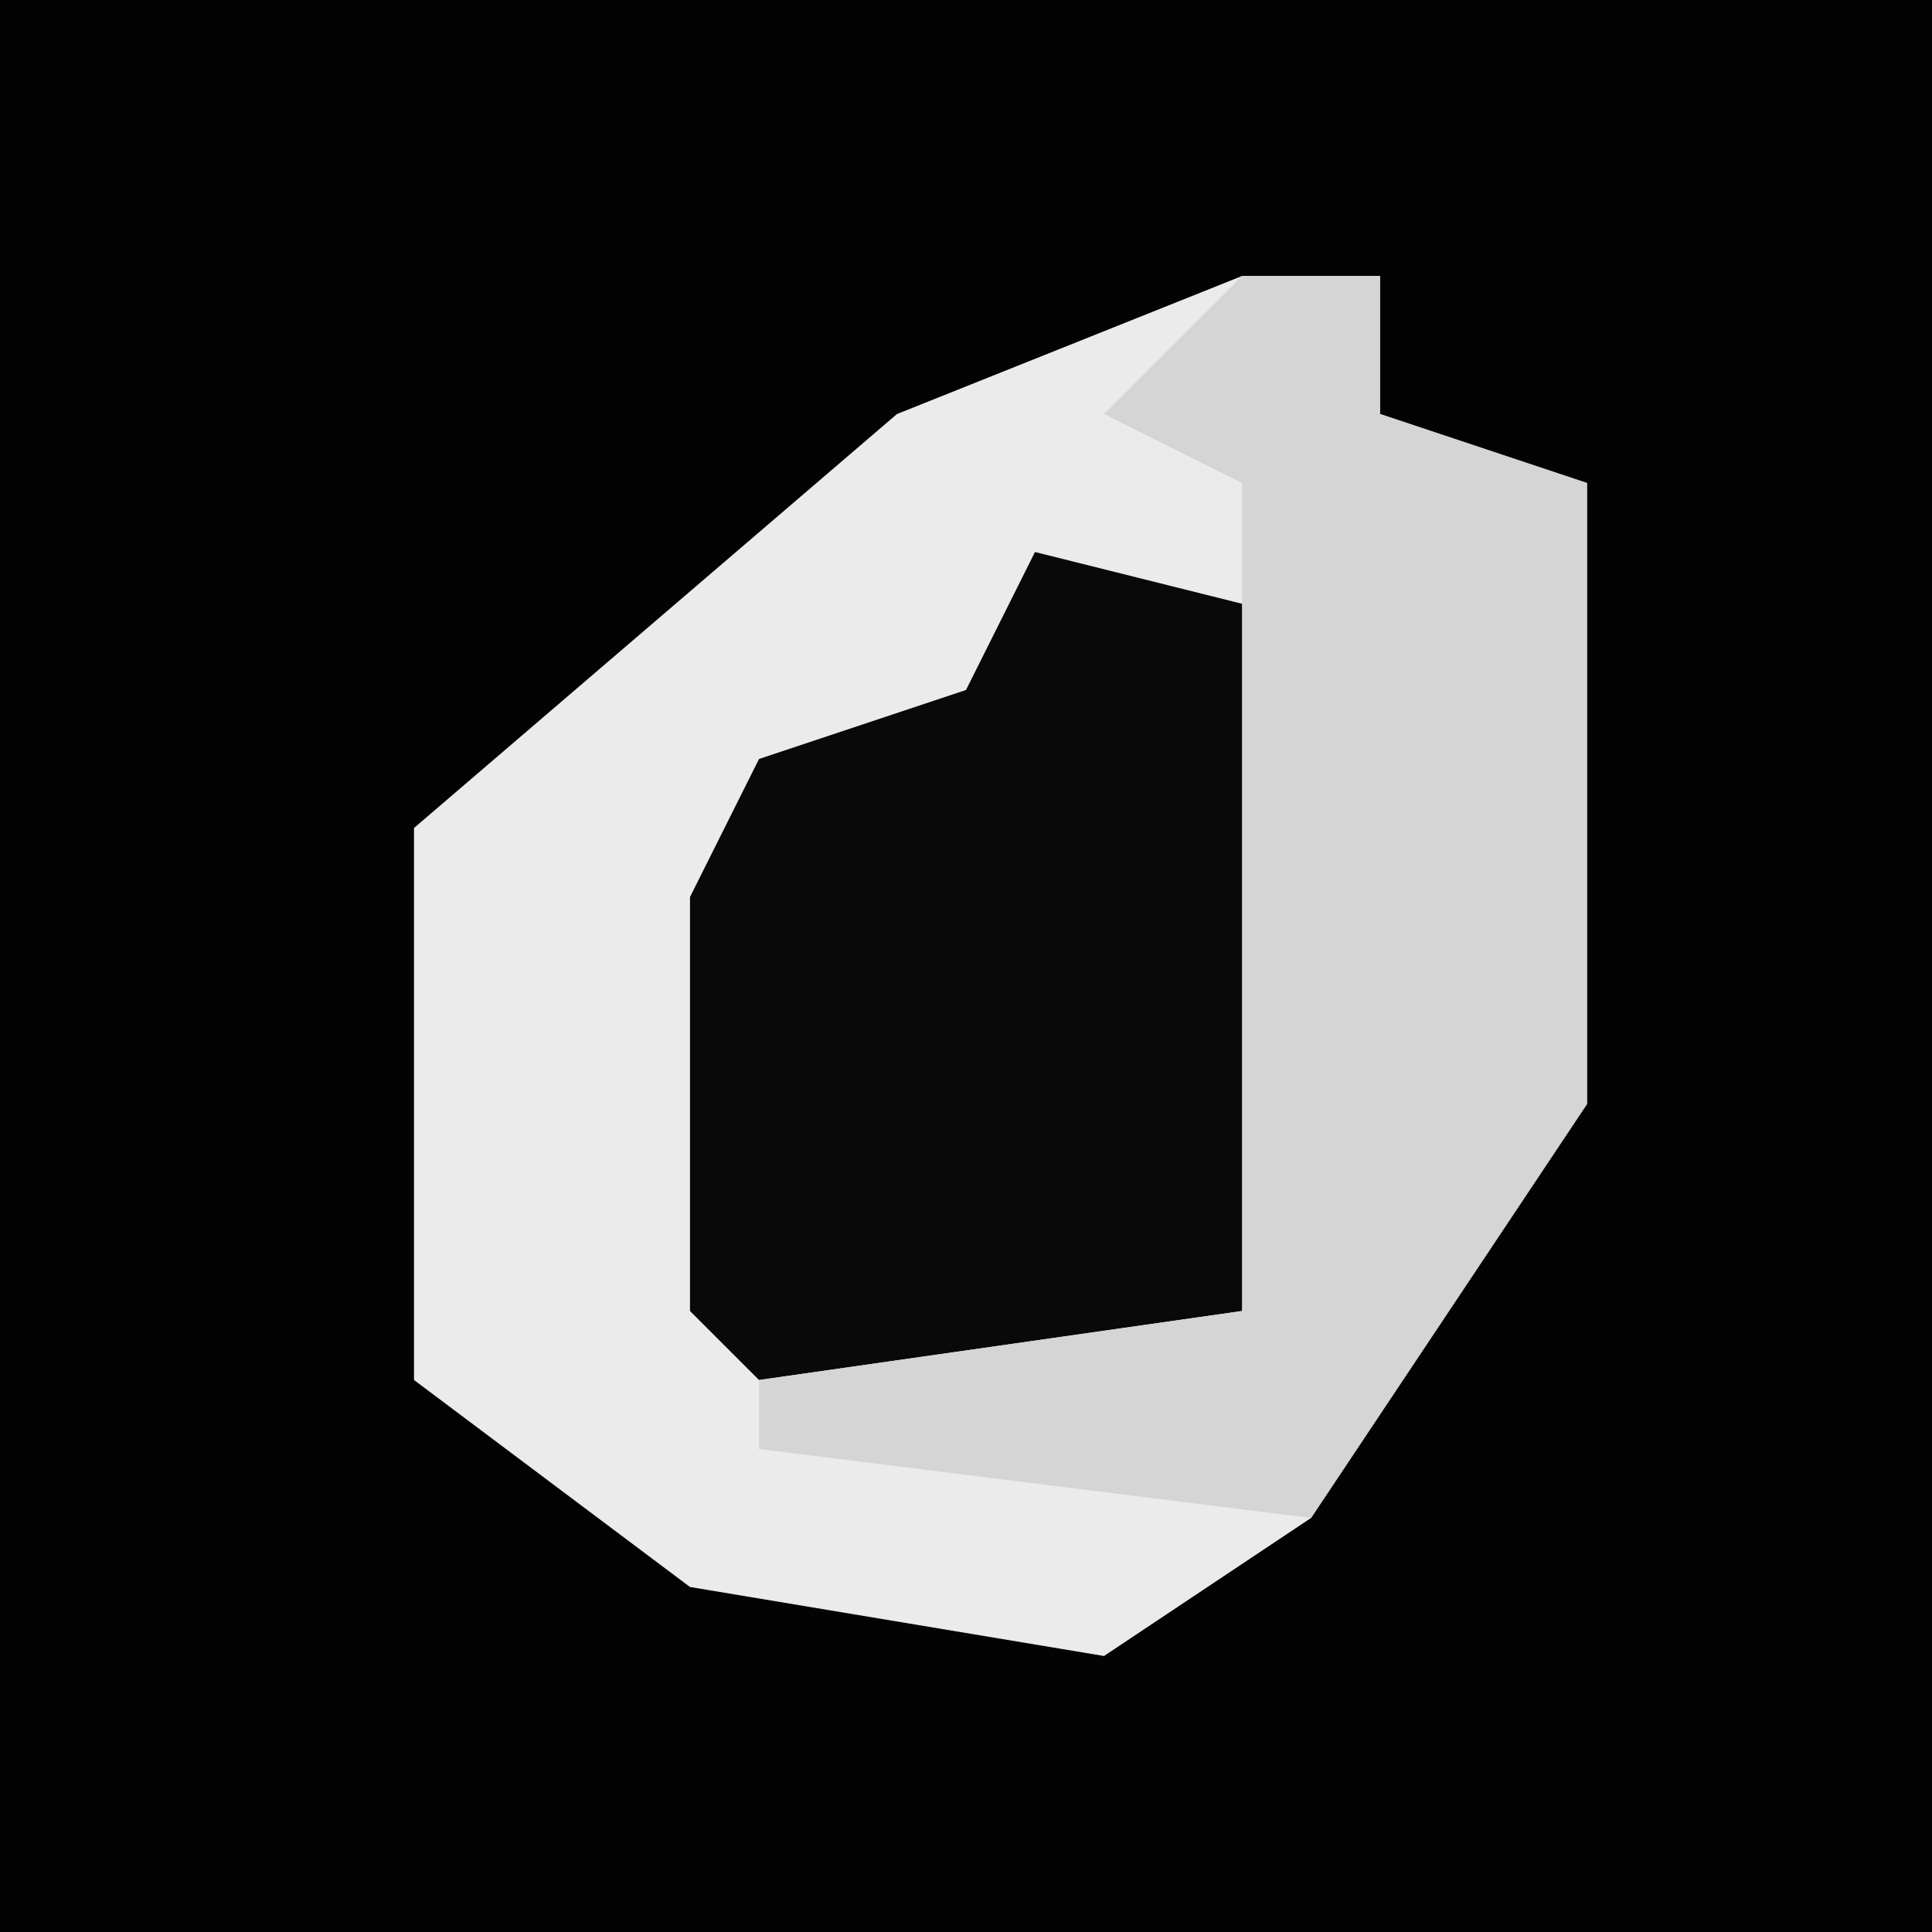 <?xml version="1.0" encoding="UTF-8"?>
<svg version="1.1" xmlns="http://www.w3.org/2000/svg" width="28" height="28">
<path d="M0,0 L28,0 L28,28 L0,28 Z " fill="#030303" transform="translate(0,0)"/>
<path d="M0,0 L2,0 L2,2 L5,3 L5,12 L1,18 L-2,20 L-8,19 L-12,16 L-12,8 L-5,2 Z " fill="#EBEBEB" transform="translate(18,4)"/>
<path d="M0,0 L4,1 L4,8 L3,11 L-4,12 L-5,11 L-5,5 L-4,3 L-1,2 Z " fill="#090909" transform="translate(15,8)"/>
<path d="M0,0 L2,0 L2,2 L5,3 L5,12 L1,18 L-7,17 L-7,16 L0,15 L0,3 L-2,2 Z " fill="#D5D5D5" transform="translate(18,4)"/>
</svg>
